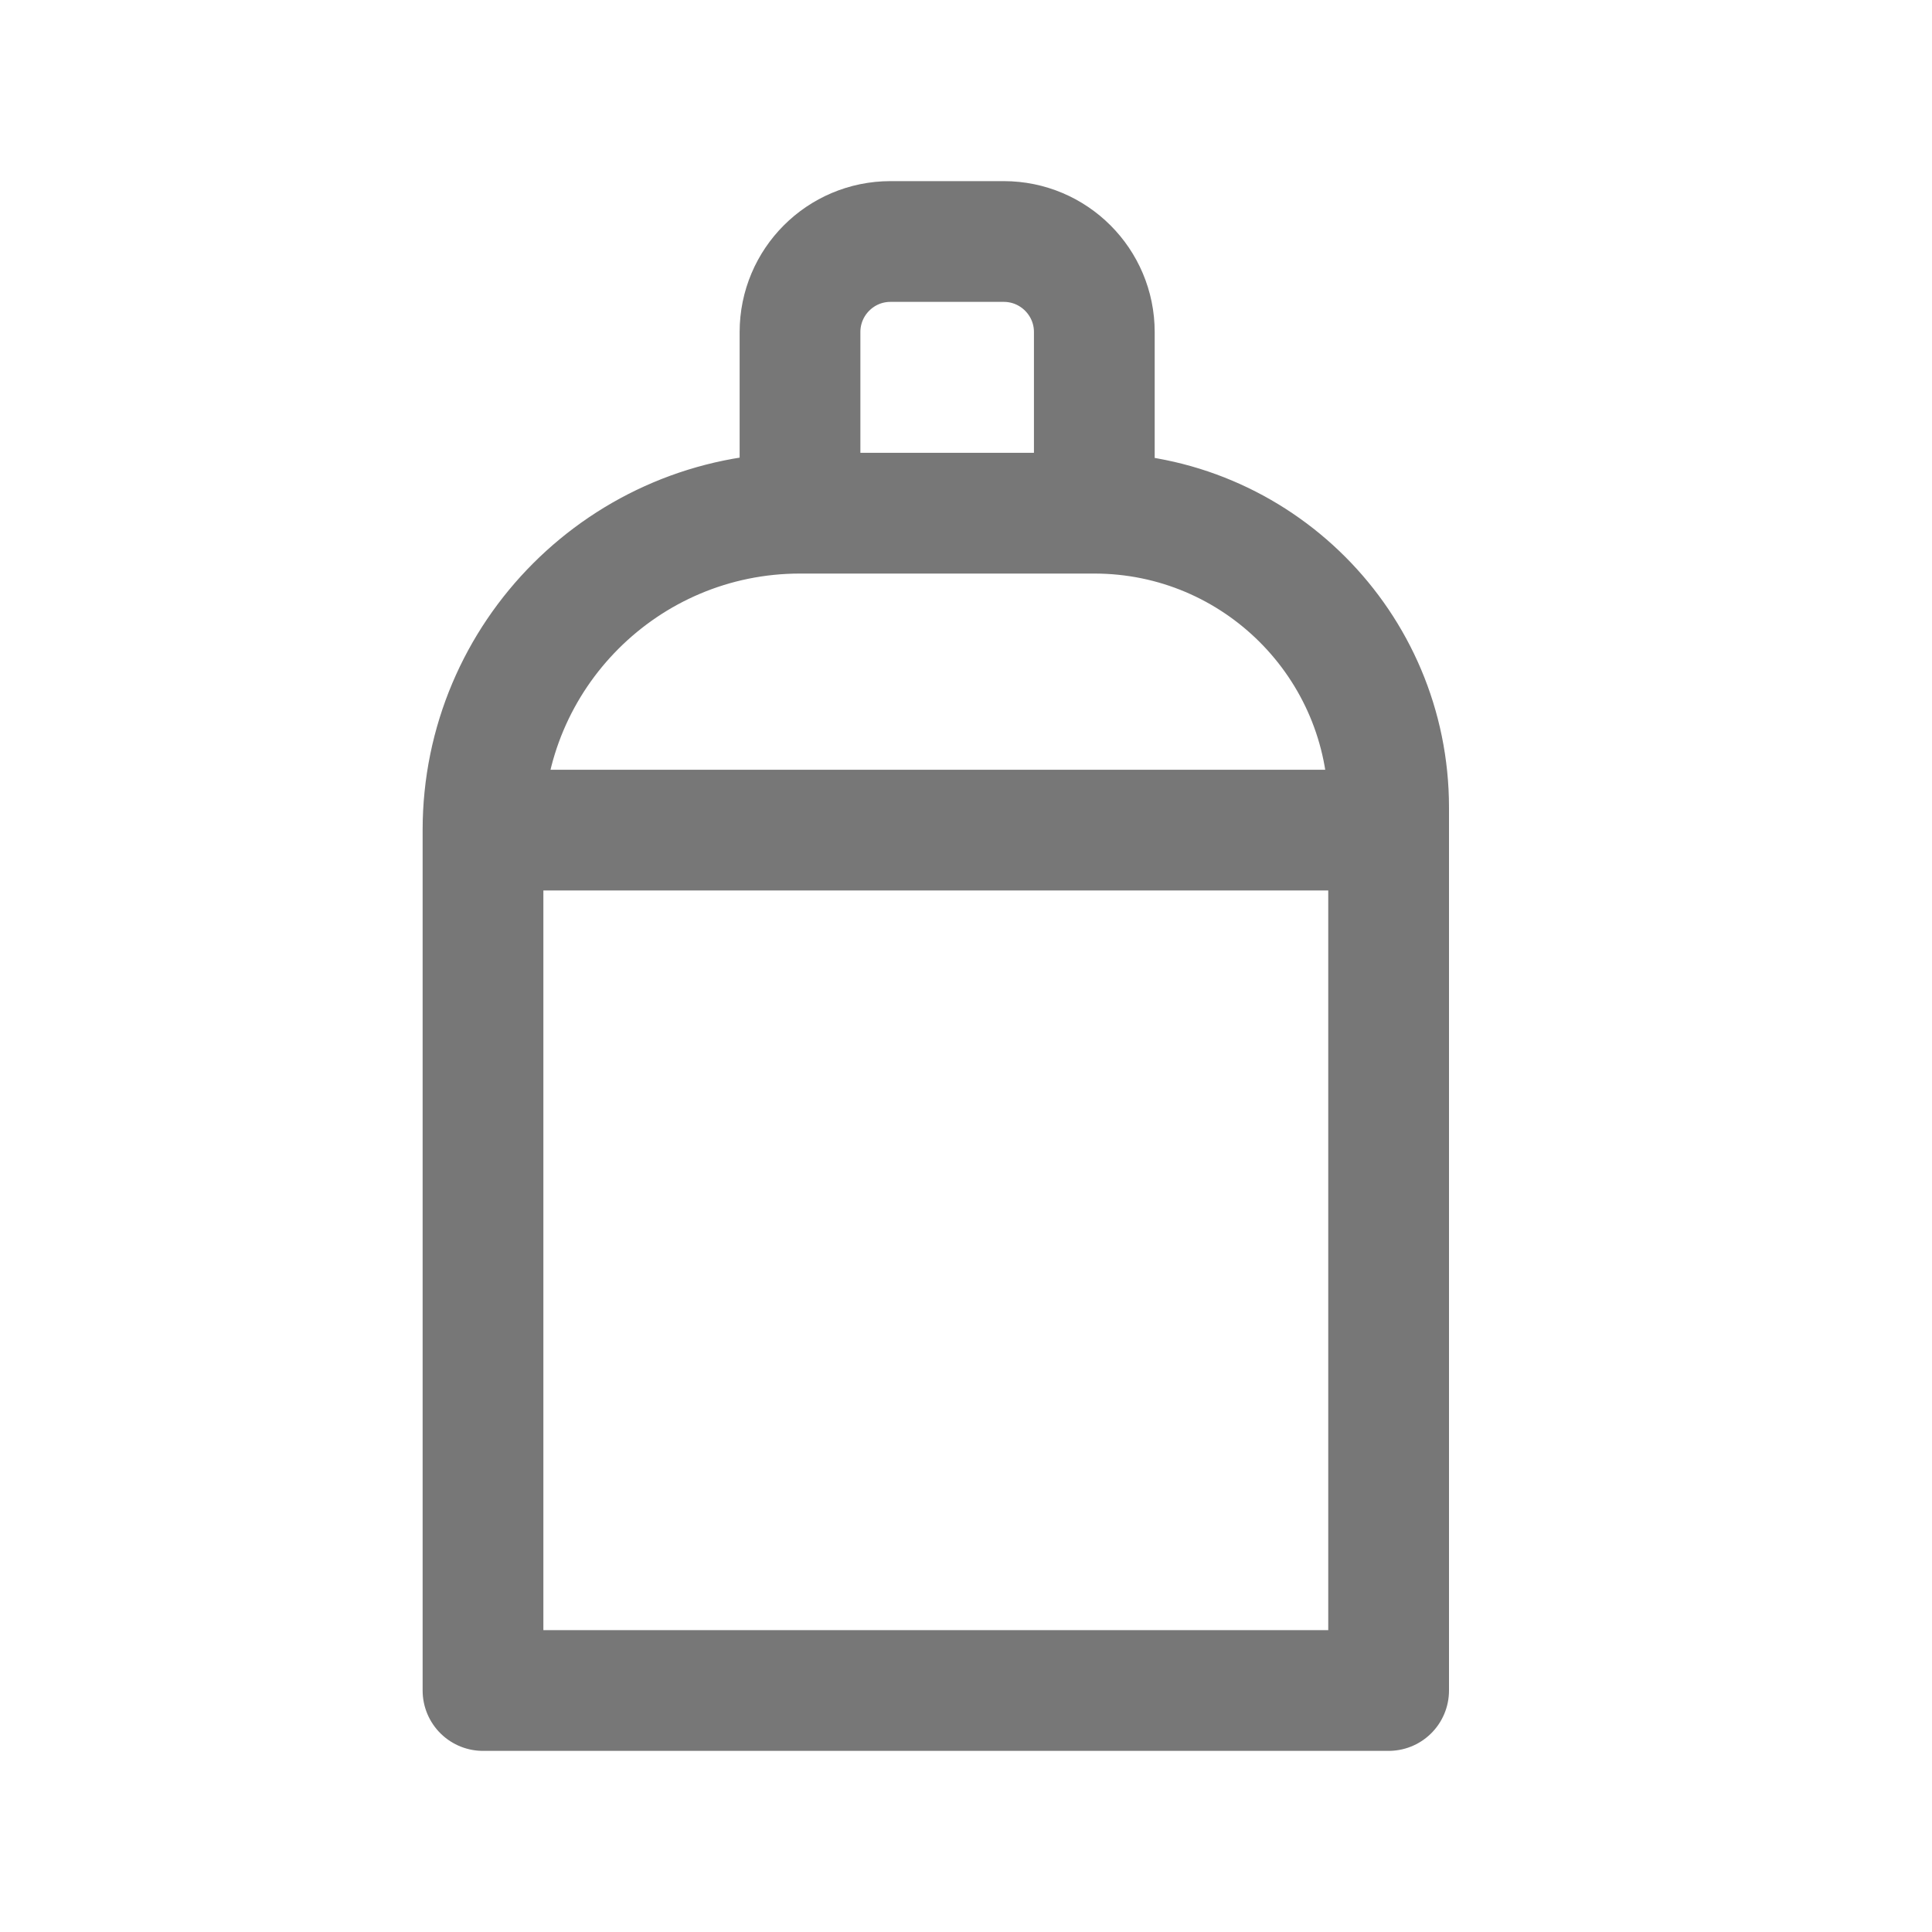 <svg width="24" height="24" viewBox="0 0 24 24" fill="none" xmlns="http://www.w3.org/2000/svg">
<path d="M6 10.312V21H17.25V10.312M6 10.312H17.25M6 10.312C6 8.138 7.763 6.375 9.938 6.375M17.25 10.312V10.031C17.25 8.012 15.613 6.375 13.594 6.375M9.938 6.375V4.125C9.938 3.504 10.441 3 11.062 3H12.469C13.09 3 13.594 3.504 13.594 4.125V6.375M9.938 6.375H13.594" stroke="#777777" stroke-width="1.5" stroke-linecap="round" stroke-linejoin="round"/>
</svg>
